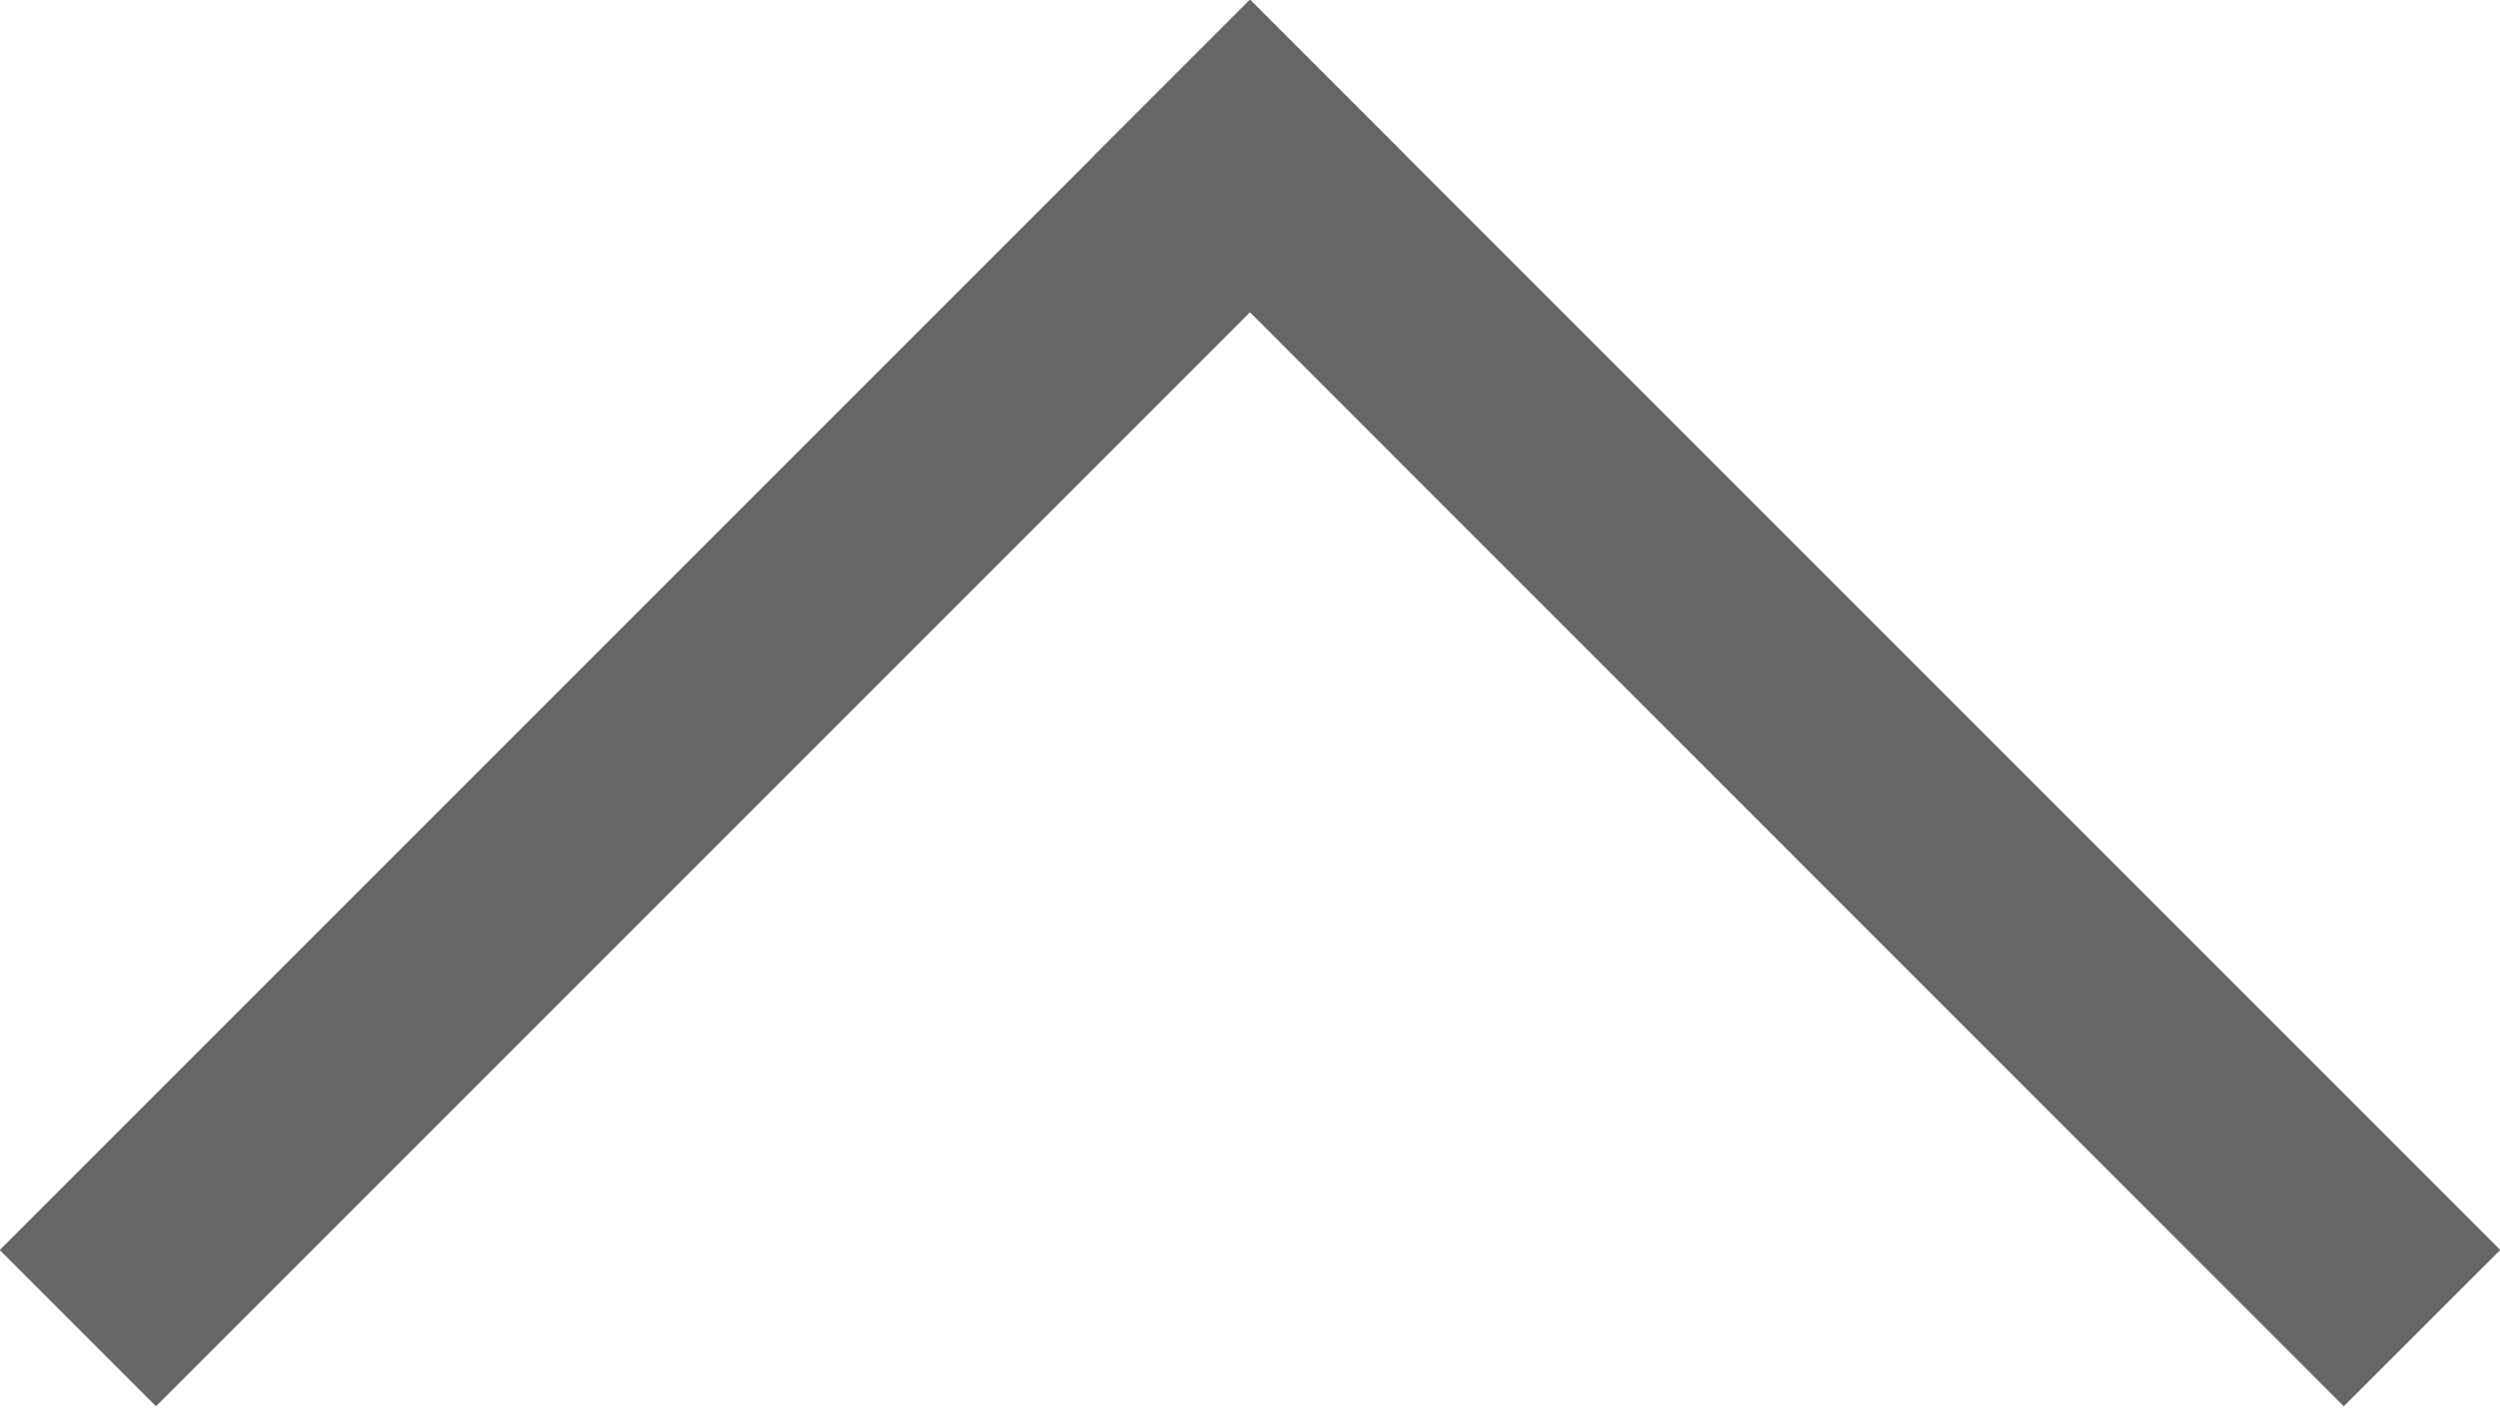 <svg id="ic_home_ente.svg" xmlns="http://www.w3.org/2000/svg" width="11.312" height="6.375" viewBox="0 0 11.312 6.375">
  <defs>
    <style>
      .cls-1 {
        fill: #666;
        fill-rule: evenodd;
      }
    </style>
  </defs>
  <path id="矩形_7" data-name="矩形 7" class="cls-1" d="M166.469,156.812l5.657,5.657-0.708.707-5.656-5.657Z" transform="translate(-160.813 -156.813)"/>
  <path id="矩形_7_拷贝" data-name="矩形 7 拷贝" class="cls-1" d="M166.469,156.812l0.707,0.707-5.657,5.657-0.707-.707Z" transform="translate(-160.813 -156.813)"/>
</svg>
